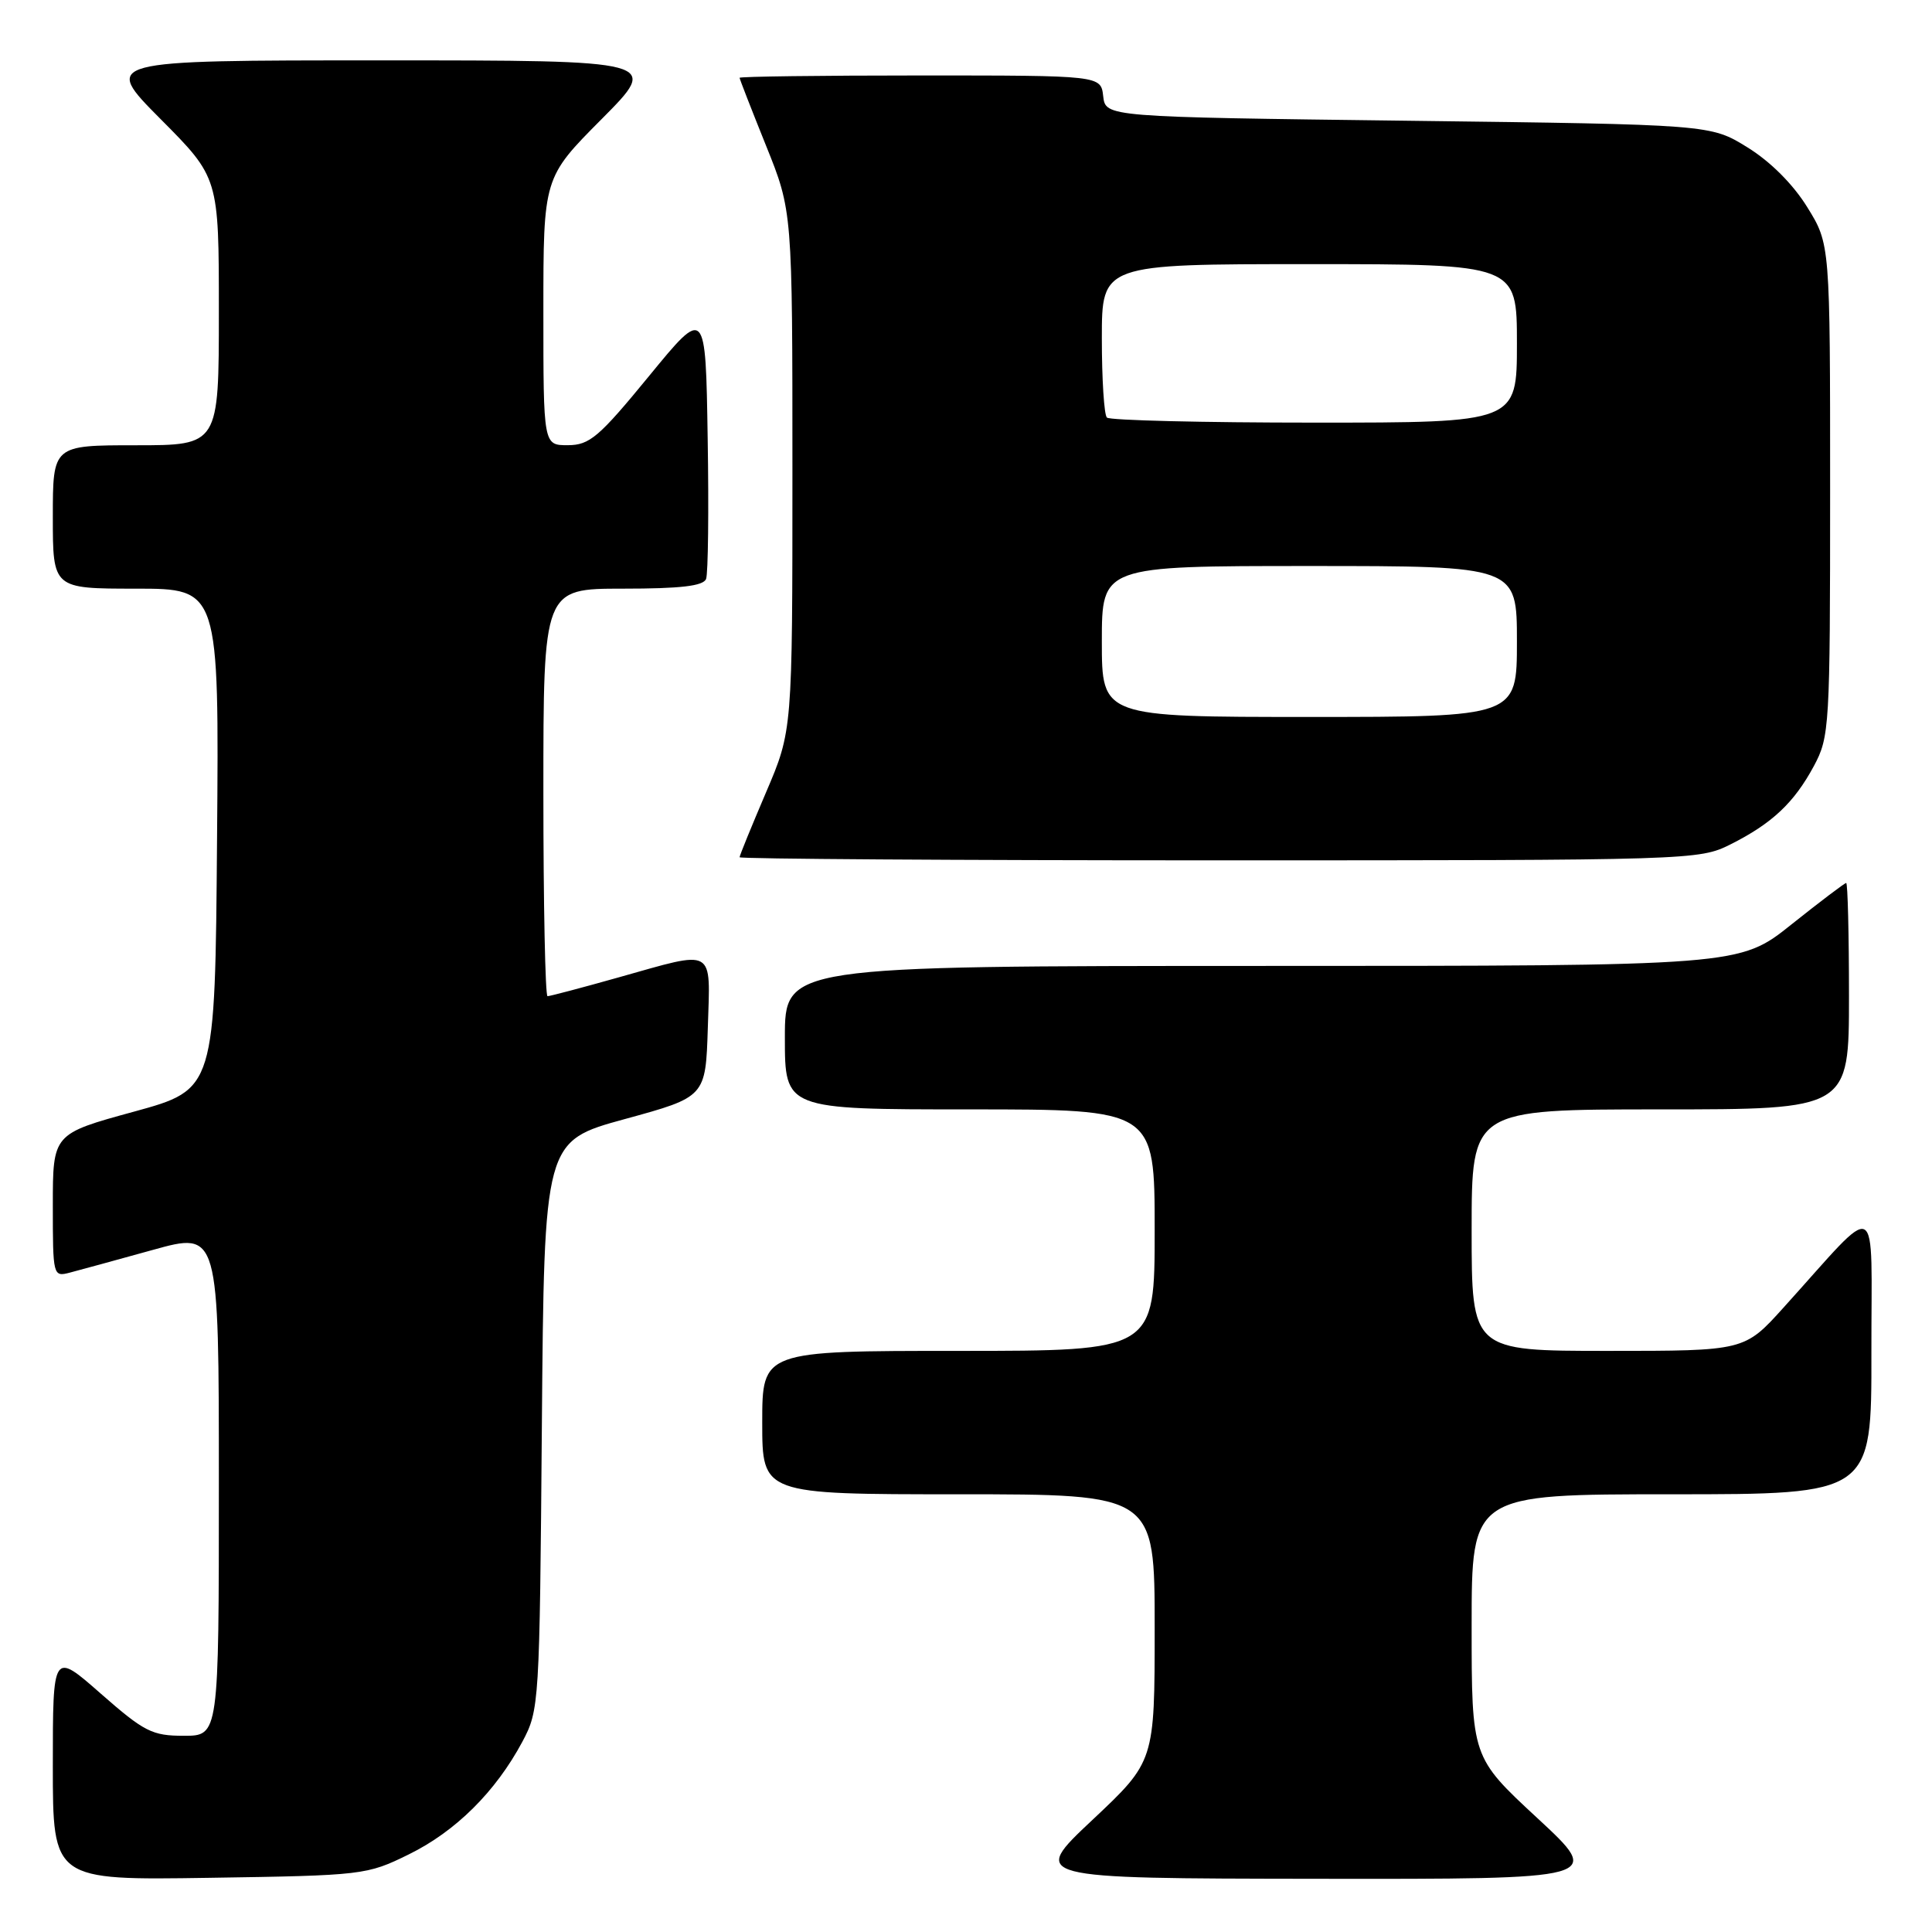 <?xml version="1.0" encoding="UTF-8" standalone="no"?>
<!DOCTYPE svg PUBLIC "-//W3C//DTD SVG 1.1//EN" "http://www.w3.org/Graphics/SVG/1.1/DTD/svg11.dtd" >
<svg xmlns="http://www.w3.org/2000/svg" xmlns:xlink="http://www.w3.org/1999/xlink" version="1.1" viewBox="0 0 256 256">
 <g >
 <path fill="currentColor"
d=" M 54.16 245.72 C 60.38 242.67 65.67 237.41 69.21 230.80 C 71.46 226.57 71.50 225.90 71.80 188.86 C 72.11 151.21 72.11 151.21 82.80 148.28 C 93.50 145.35 93.50 145.35 93.79 136.18 C 94.12 125.42 94.91 125.87 82.00 129.50 C 77.11 130.88 72.86 132.00 72.55 132.00 C 72.25 132.00 72.00 119.85 72.00 105.00 C 72.00 78.00 72.00 78.00 82.53 78.00 C 90.19 78.00 93.20 77.65 93.56 76.71 C 93.83 76.01 93.93 67.61 93.77 58.05 C 93.50 40.68 93.50 40.68 86.00 49.83 C 79.36 57.93 78.13 58.98 75.25 58.99 C 72.00 59.00 72.00 59.00 72.00 41.27 C 72.00 23.54 72.00 23.54 79.73 15.77 C 87.45 8.00 87.45 8.00 50.50 8.00 C 13.55 8.00 13.55 8.00 21.27 15.77 C 29.00 23.54 29.00 23.54 29.00 41.27 C 29.00 59.00 29.00 59.00 18.00 59.00 C 7.00 59.00 7.00 59.00 7.00 68.50 C 7.00 78.00 7.00 78.00 18.01 78.00 C 29.03 78.00 29.03 78.00 28.76 111.17 C 28.50 144.35 28.50 144.35 17.75 147.30 C 7.00 150.24 7.00 150.24 7.00 159.73 C 7.00 169.08 7.03 169.21 9.25 168.63 C 10.49 168.31 15.44 166.95 20.25 165.62 C 29.00 163.19 29.00 163.19 29.00 196.59 C 29.00 230.00 29.00 230.00 24.36 230.00 C 20.16 230.00 19.13 229.48 13.36 224.42 C 7.00 218.83 7.00 218.83 7.00 233.99 C 7.00 249.14 7.00 249.14 27.75 248.82 C 48.11 248.51 48.61 248.45 54.16 245.72 Z  M 203.72 240.92 C 195.00 232.84 195.00 232.84 195.00 215.42 C 195.00 198.00 195.00 198.00 221.50 198.00 C 248.00 198.00 248.00 198.00 247.97 179.25 C 247.94 158.09 249.38 158.83 236.32 173.27 C 231.15 179.00 231.15 179.00 213.07 179.00 C 195.00 179.00 195.00 179.00 195.00 163.00 C 195.00 147.00 195.00 147.00 220.00 147.00 C 245.00 147.00 245.00 147.00 245.00 132.00 C 245.00 123.75 244.83 117.00 244.63 117.00 C 244.43 117.00 241.17 119.47 237.38 122.49 C 230.50 127.99 230.50 127.99 167.25 127.99 C 104.00 128.00 104.00 128.00 104.00 137.50 C 104.00 147.00 104.00 147.00 128.50 147.00 C 153.00 147.00 153.00 147.00 153.00 163.00 C 153.00 179.00 153.00 179.00 127.00 179.00 C 101.00 179.00 101.00 179.00 101.00 188.50 C 101.00 198.00 101.00 198.00 127.00 198.00 C 153.00 198.00 153.00 198.00 153.00 215.70 C 153.00 233.39 153.00 233.39 144.75 241.15 C 136.50 248.90 136.50 248.90 174.47 248.95 C 212.44 249.00 212.44 249.00 203.72 240.92 Z  M 229.29 111.89 C 234.81 109.12 237.72 106.38 240.35 101.50 C 242.42 97.64 242.50 96.36 242.50 64.92 C 242.50 32.34 242.50 32.34 239.47 27.45 C 237.60 24.42 234.58 21.40 231.55 19.53 C 226.66 16.50 226.66 16.50 186.58 16.00 C 146.50 15.50 146.50 15.50 146.18 12.75 C 145.87 10.00 145.87 10.00 121.93 10.00 C 108.77 10.00 98.00 10.14 98.00 10.31 C 98.00 10.47 99.58 14.52 101.50 19.29 C 105.00 27.97 105.00 27.97 105.00 62.40 C 105.00 96.82 105.00 96.82 101.50 105.00 C 99.58 109.50 98.00 113.36 98.00 113.59 C 98.00 113.81 126.59 114.00 161.54 114.00 C 224.22 114.00 225.14 113.97 229.29 111.89 Z  M 146.00 85.00 C 146.00 75.00 146.00 75.00 173.50 75.00 C 201.00 75.00 201.00 75.00 201.00 85.00 C 201.00 95.00 201.00 95.00 173.50 95.00 C 146.00 95.00 146.00 95.00 146.00 85.00 Z  M 146.67 55.33 C 146.30 54.97 146.00 50.24 146.00 44.83 C 146.00 35.00 146.00 35.00 173.50 35.00 C 201.00 35.00 201.00 35.00 201.00 45.50 C 201.00 56.00 201.00 56.00 174.17 56.00 C 159.41 56.00 147.03 55.70 146.67 55.33 Z "/>
</g>
</svg>